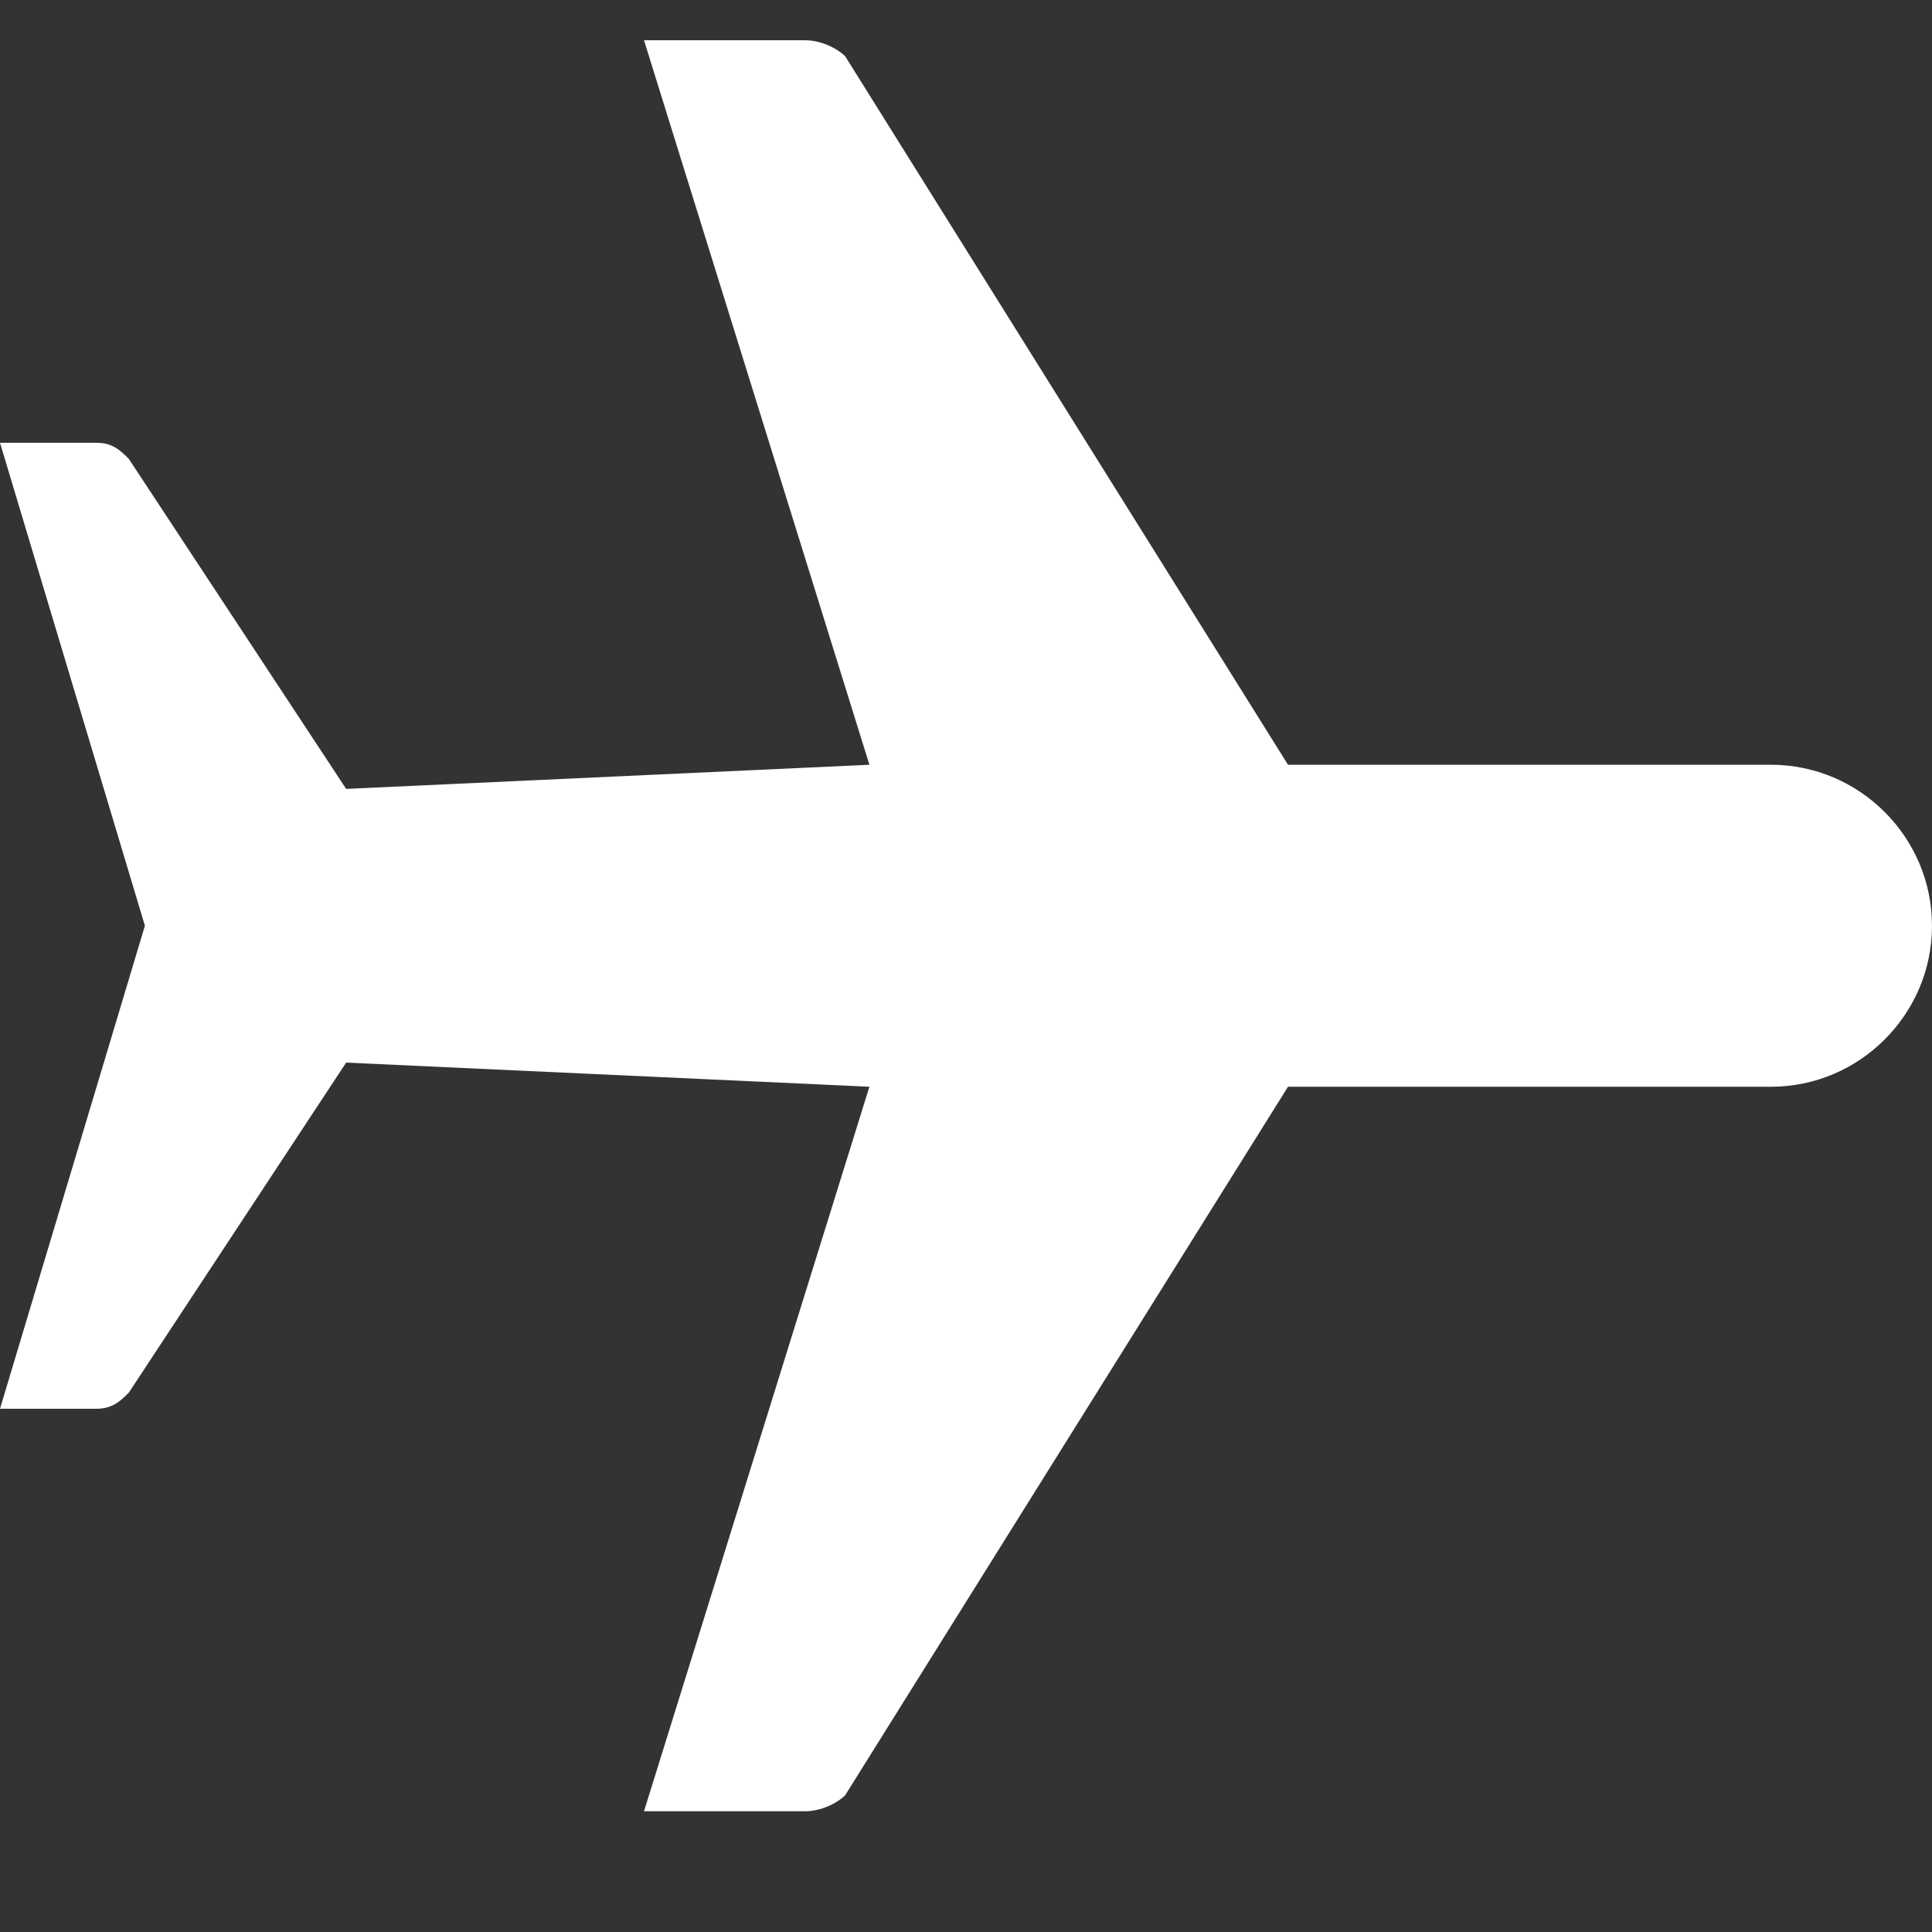 <?xml version="1.0" encoding="UTF-8" standalone="no"?>
<svg width="24px" height="24px" viewBox="0 0 24 24" version="1.1" xmlns="http://www.w3.org/2000/svg" xmlns:xlink="http://www.w3.org/1999/xlink" xmlns:sketch="http://www.bohemiancoding.com/sketch/ns">
    <rect x="0" y="0" width="24" height="24" fill="#333333" stroke="none"/>
    <!-- Generator: Sketch 3.0.4 (8054) - http://www.bohemiancoding.com/sketch -->
    <title>flights</title>
    <desc>Created with Sketch.</desc>
    <defs></defs>
    <g id="Page-1" stroke="none" stroke-width="1" fill="none" fill-rule="evenodd" sketch:type="MSPage">
        <path d="M0,17.5 L1.8,11.5 L0,5.5 L1.2,5.5 C1.4,5.5 1.5,5.6 1.6,5.7 L4.3,9.8 L10.8,9.5 L8,0.5 L10,0.5 C10.2,0.5 10.4,0.6 10.5,0.7 L16,9.5 L22,9.5 C23.1,9.5 24,10.4 24,11.5 C24,12.6 23.1,13.5 22,13.5 L16,13.5 L10.5,22.3 C10.4,22.4 10.2,22.5 10,22.5 L8,22.5 L10.8,13.5 L4.3,13.2 L1.6,17.3 C1.5,17.4 1.4,17.5 1.2,17.5 L0,17.5 L0,17.5 L0,17.5 Z" id="flights" fill="#FFFFFF" sketch:type="MSShapeGroup"></path>
    </g>
</svg>